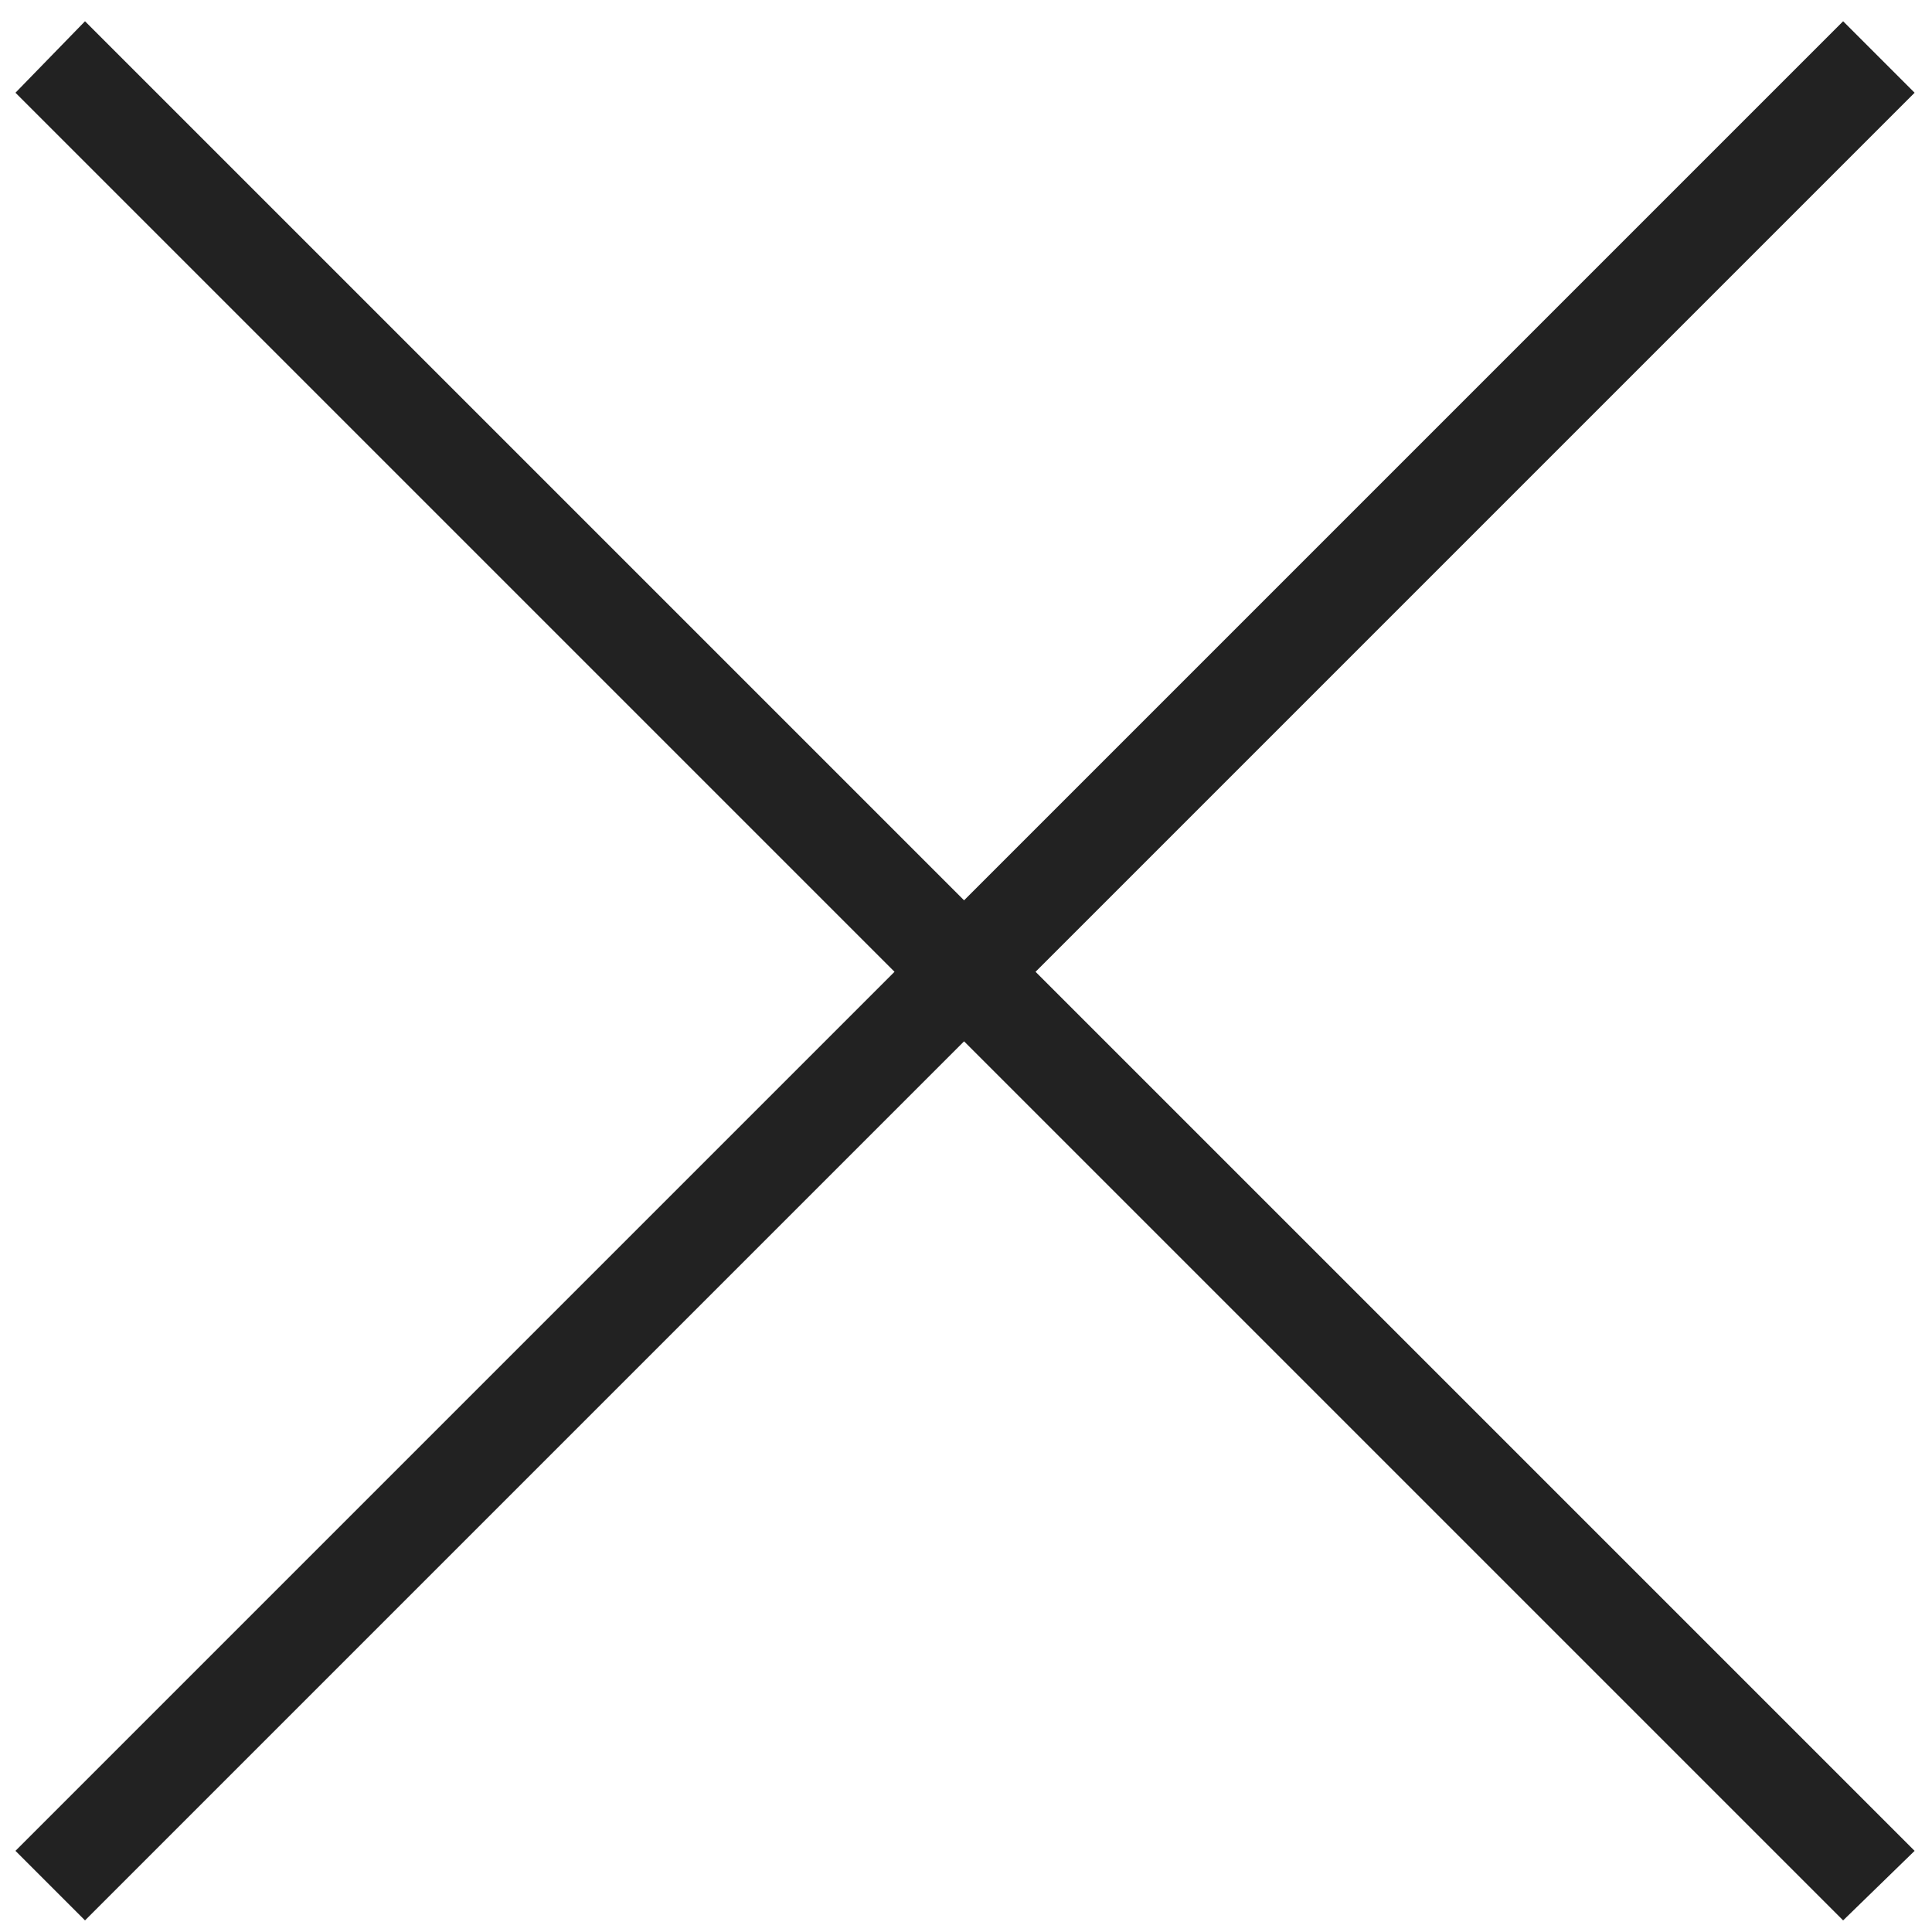 <?xml version="1.0" encoding="utf-8"?>
<!-- Generator: Adobe Illustrator 18.1.1, SVG Export Plug-In . SVG Version: 6.00 Build 0)  -->
<svg version="1.1" id="Layer_1" xmlns="http://www.w3.org/2000/svg" xmlns:xlink="http://www.w3.org/1999/xlink" x="0px" y="0px"
	 viewBox="0 0 100 100" enable-background="new 0 0 100 100" xml:space="preserve">
<polygon fill="#222222" points="99.1,4.8 95.4,1.1 49.9,46.6 4.4,1.1 0.8,4.8 46.3,50.3 0.8,95.8 4.4,99.4 49.9,53.9 95.4,99.4 
	99.1,95.8 53.6,50.3 "/>
</svg>
